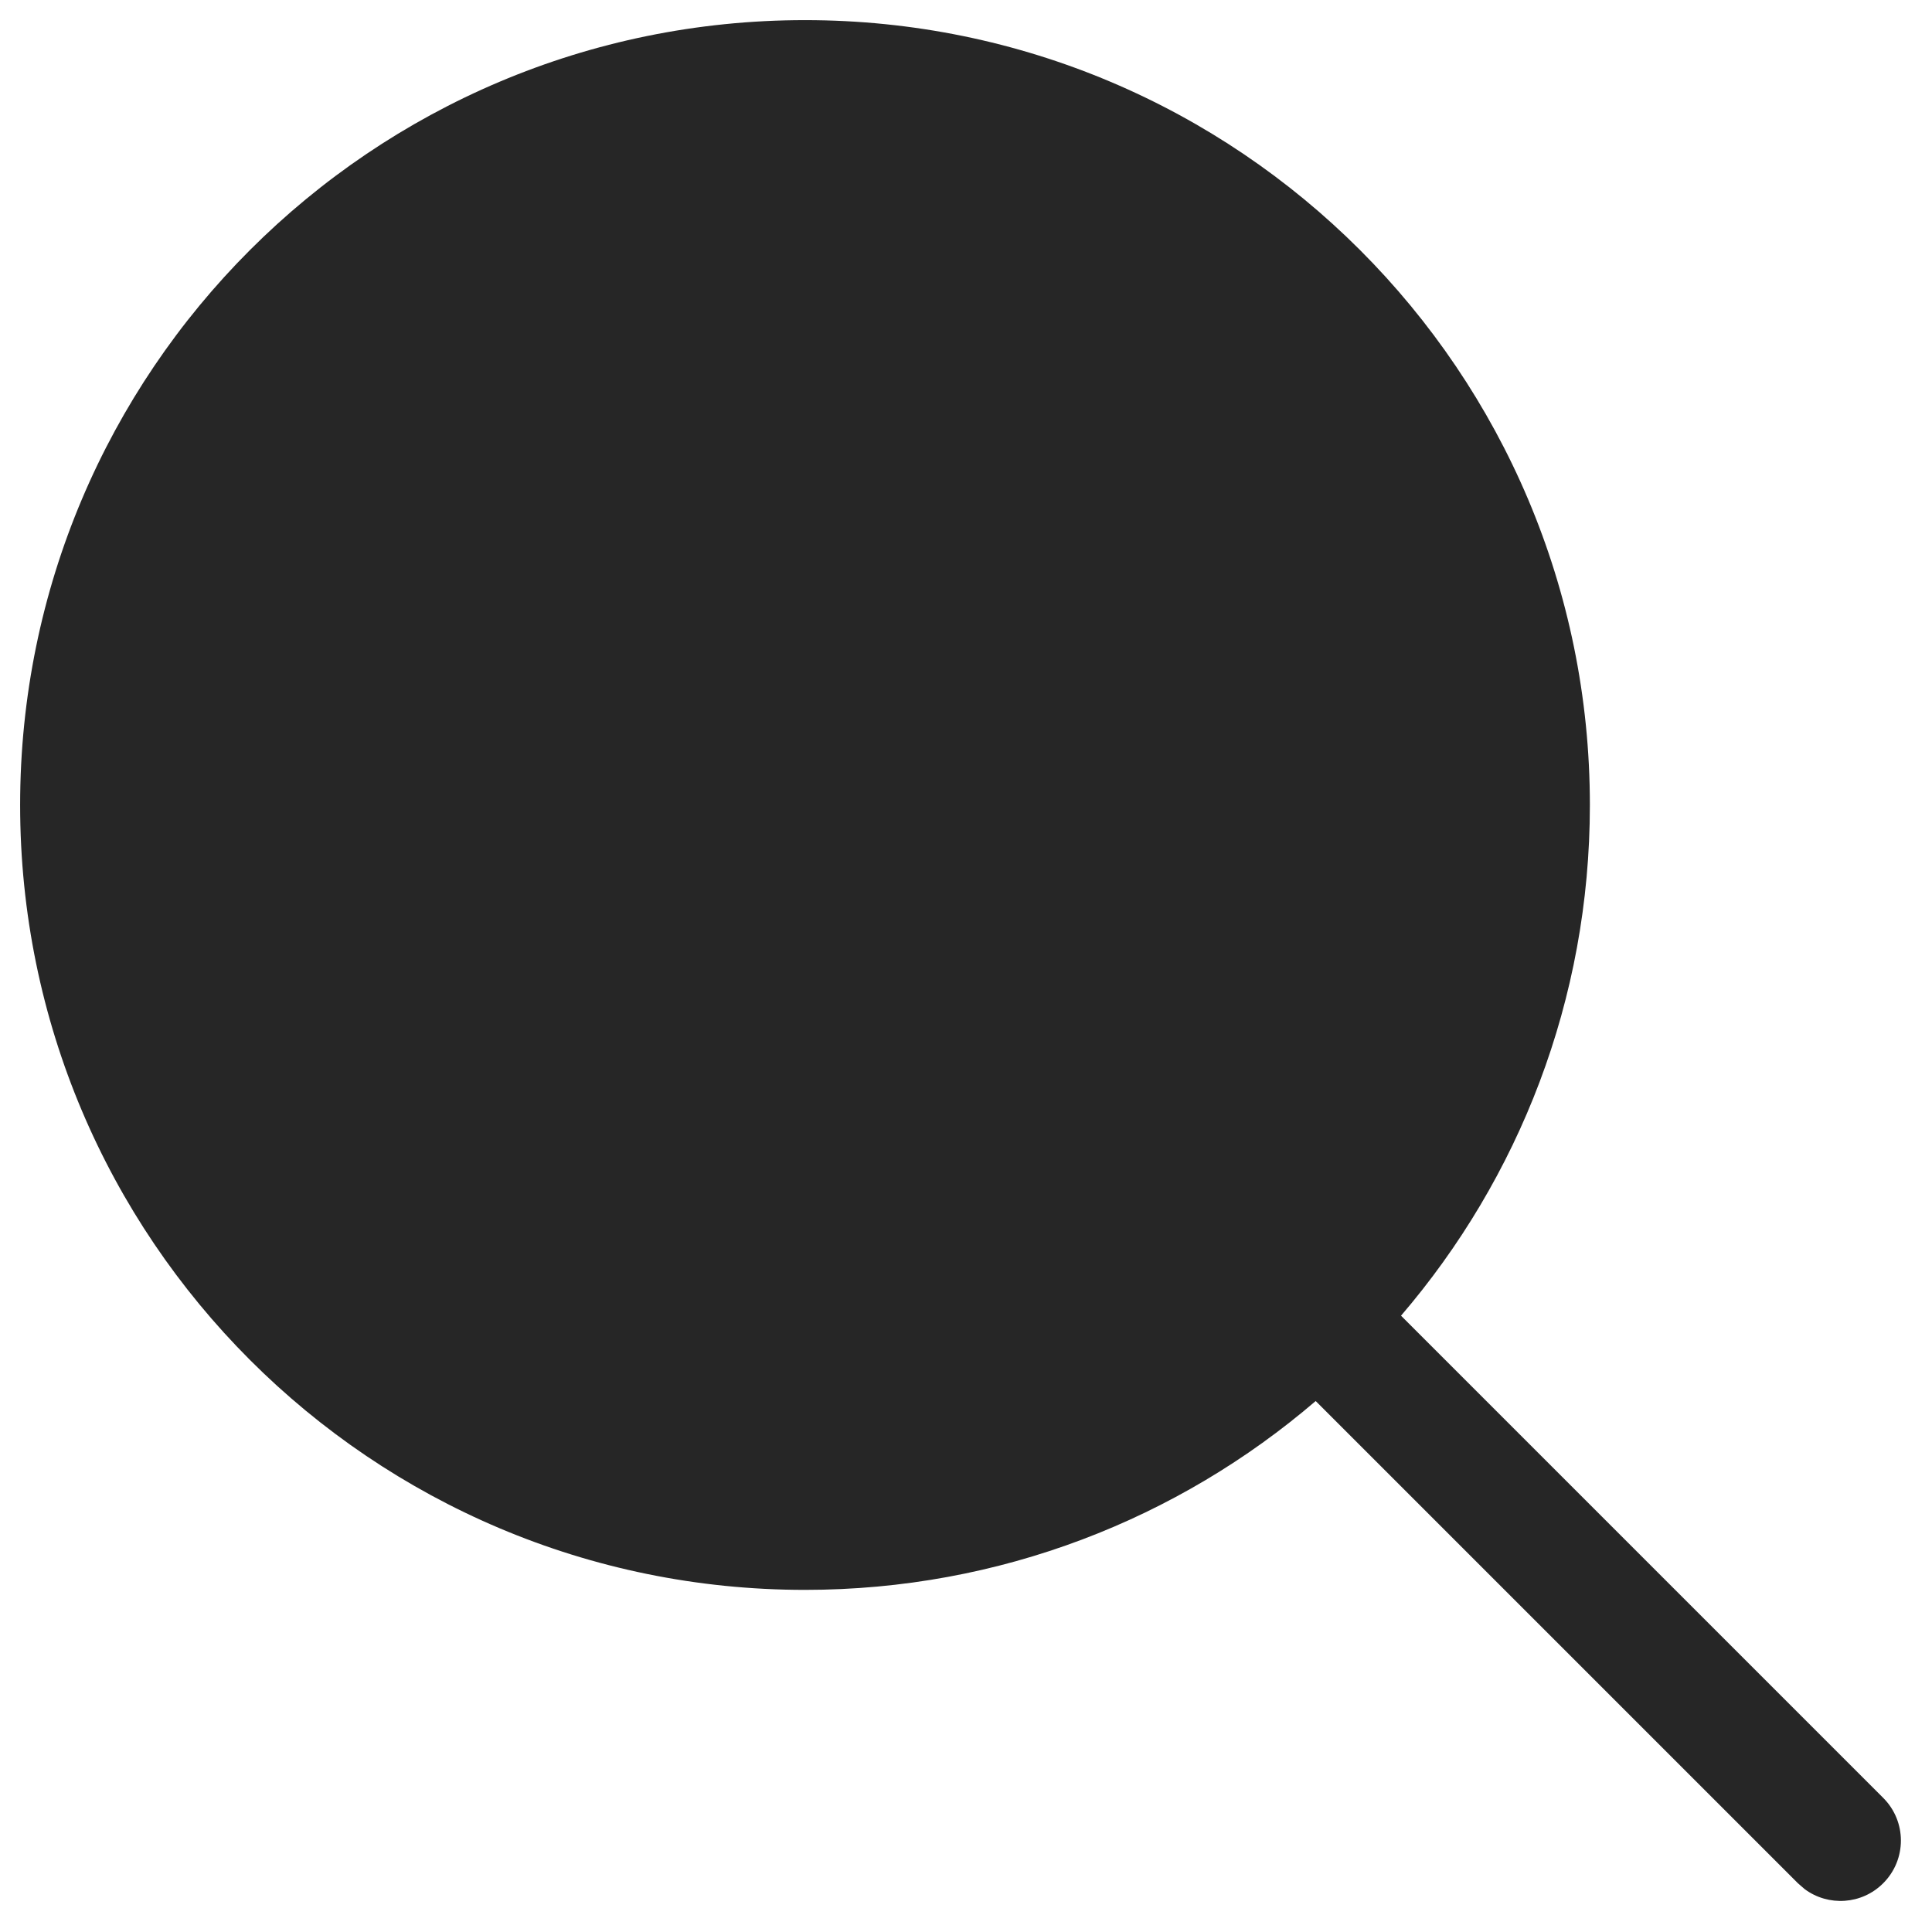 <svg width="24" height="24" viewBox="0 0 24 24" fill="none" xmlns="http://www.w3.org/2000/svg">
<path d="M10 0.25C15.385 0.25 19.75 4.615 19.75 10C19.75 12.423 18.866 14.639 17.404 16.344L23.394 22.334C23.687 22.627 23.687 23.101 23.394 23.394C23.128 23.661 22.711 23.685 22.418 23.467L22.334 23.394L16.344 17.404C14.639 18.866 12.423 19.75 10 19.75C4.615 19.75 0.25 15.385 0.25 10C0.25 4.615 4.615 0.25 10 0.25Z" fill="#262626"/>
</svg>
